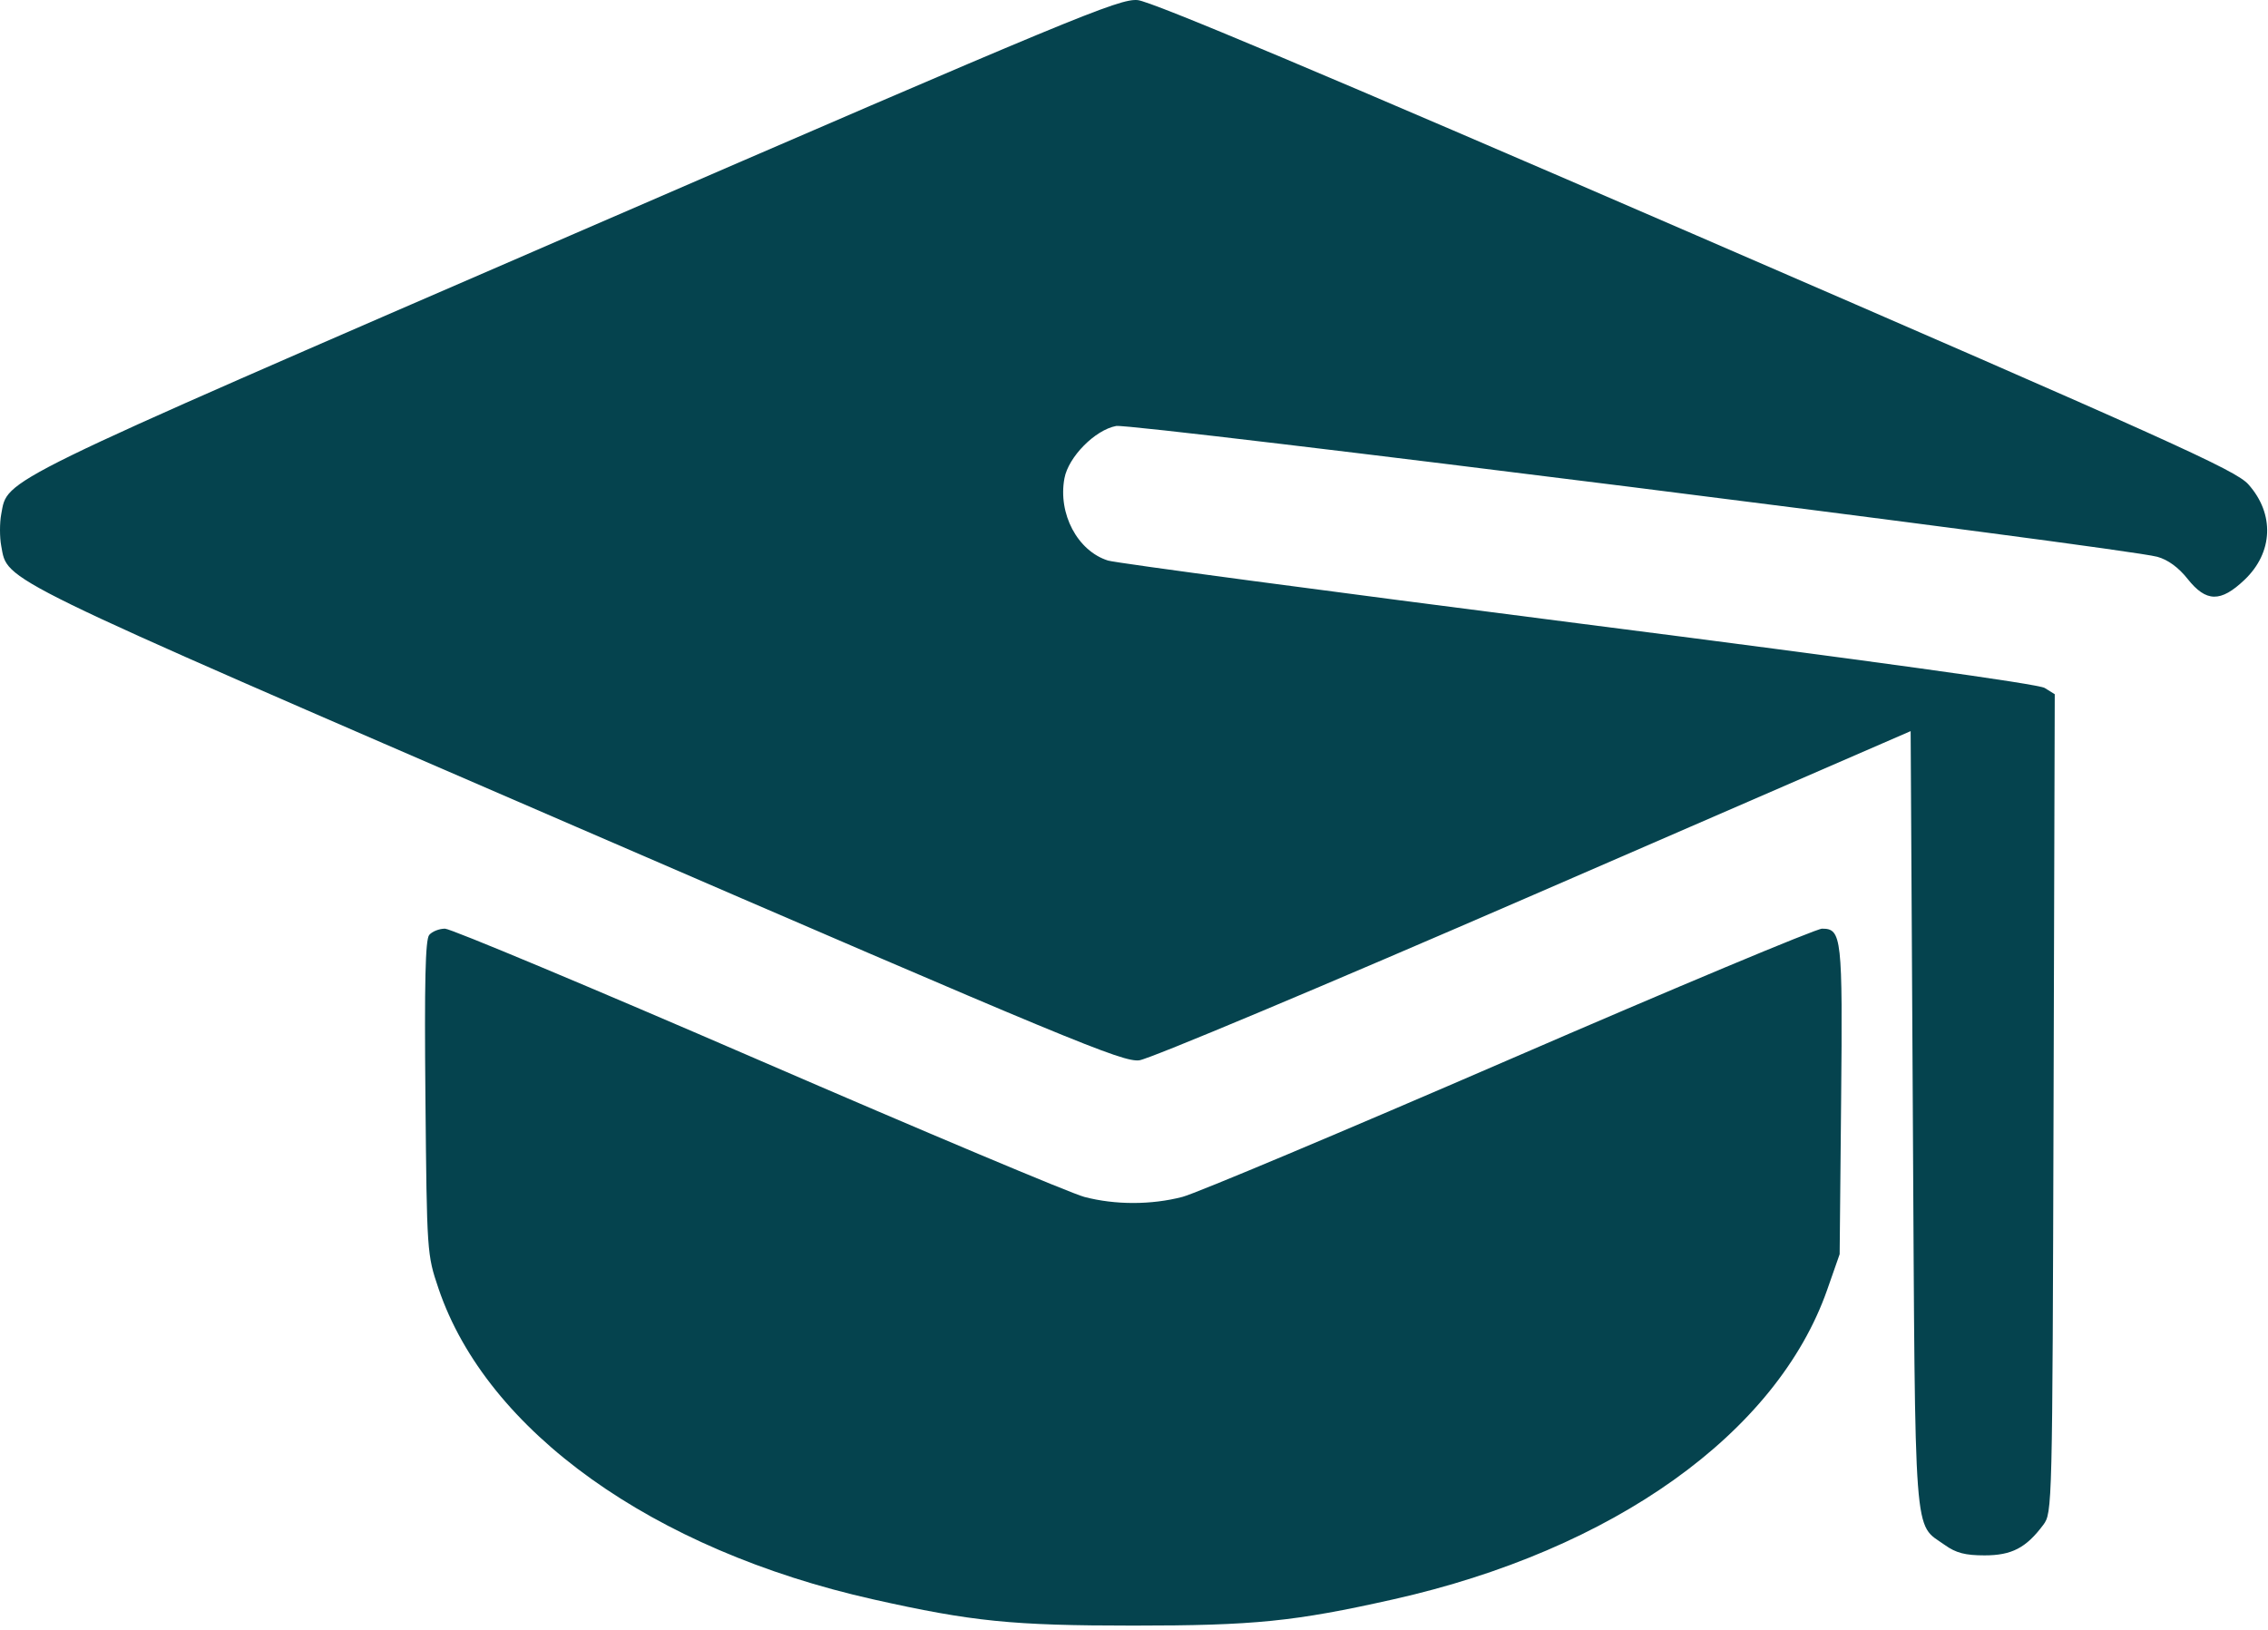 <svg width="512" height="368" viewBox="0 0 512 368" fill="none" xmlns="http://www.w3.org/2000/svg">
<path fill-rule="evenodd" clip-rule="evenodd" d="M129.828 52.7C-2.01 109.842 1.8 107.977 0.277 116.096C-0.092 118.066 -0.092 121.288 0.277 123.258C1.802 131.384 -2.064 129.495 130.199 186.735C241.9 235.076 253.445 239.863 257.199 239.399C259.507 239.113 298.806 222.616 346.328 201.983L431.328 165.077L431.828 252.627C432.383 349.89 431.922 343.755 439.063 348.848C441.561 350.63 443.662 351.177 448.005 351.177C454.138 351.177 457.384 349.492 461.266 344.292C463.309 341.556 463.33 340.687 463.593 249.137L463.859 156.743L461.593 155.331C460.139 154.425 422.454 149.203 356.328 140.744C299.678 133.497 251.888 127.115 250.128 126.562C243.245 124.396 238.797 115.985 240.3 107.976C241.207 103.141 247.209 97.071 251.966 96.179C255.525 95.511 479.398 123.643 487.01 125.714C489.395 126.364 491.8 128.117 493.844 130.697C498.036 135.989 501.305 136.046 506.695 130.918C513.183 124.747 513.532 116.034 507.56 109.352C504.699 106.152 490.369 99.688 382.828 53.087C298.667 16.618 259.945 0.31 256.828 0.022C252.687 -0.361 242.549 3.844 129.828 52.7ZM96.892 211.1C96.018 212.152 95.796 221.734 96.04 247.85C96.367 282.913 96.389 283.235 98.99 290.918C109.901 323.154 147.371 349.951 197.14 361.114C219.442 366.116 228.524 367.031 255.828 367.031C283.132 367.031 292.214 366.116 314.516 361.114C364.197 349.971 401.139 323.603 412.499 291.177L415.301 283.177L415.634 248.49C415.988 211.541 415.781 209.677 411.333 209.677C409.999 209.677 378.212 222.978 340.695 239.235C303.178 255.492 269.99 269.442 266.945 270.235C259.904 272.069 251.752 272.072 244.788 270.243C241.785 269.454 208.619 255.504 171.085 239.243C133.552 222.982 101.769 209.677 100.458 209.677C99.146 209.677 97.541 210.317 96.892 211.1Z" fill="#05434E"/>
</svg>
